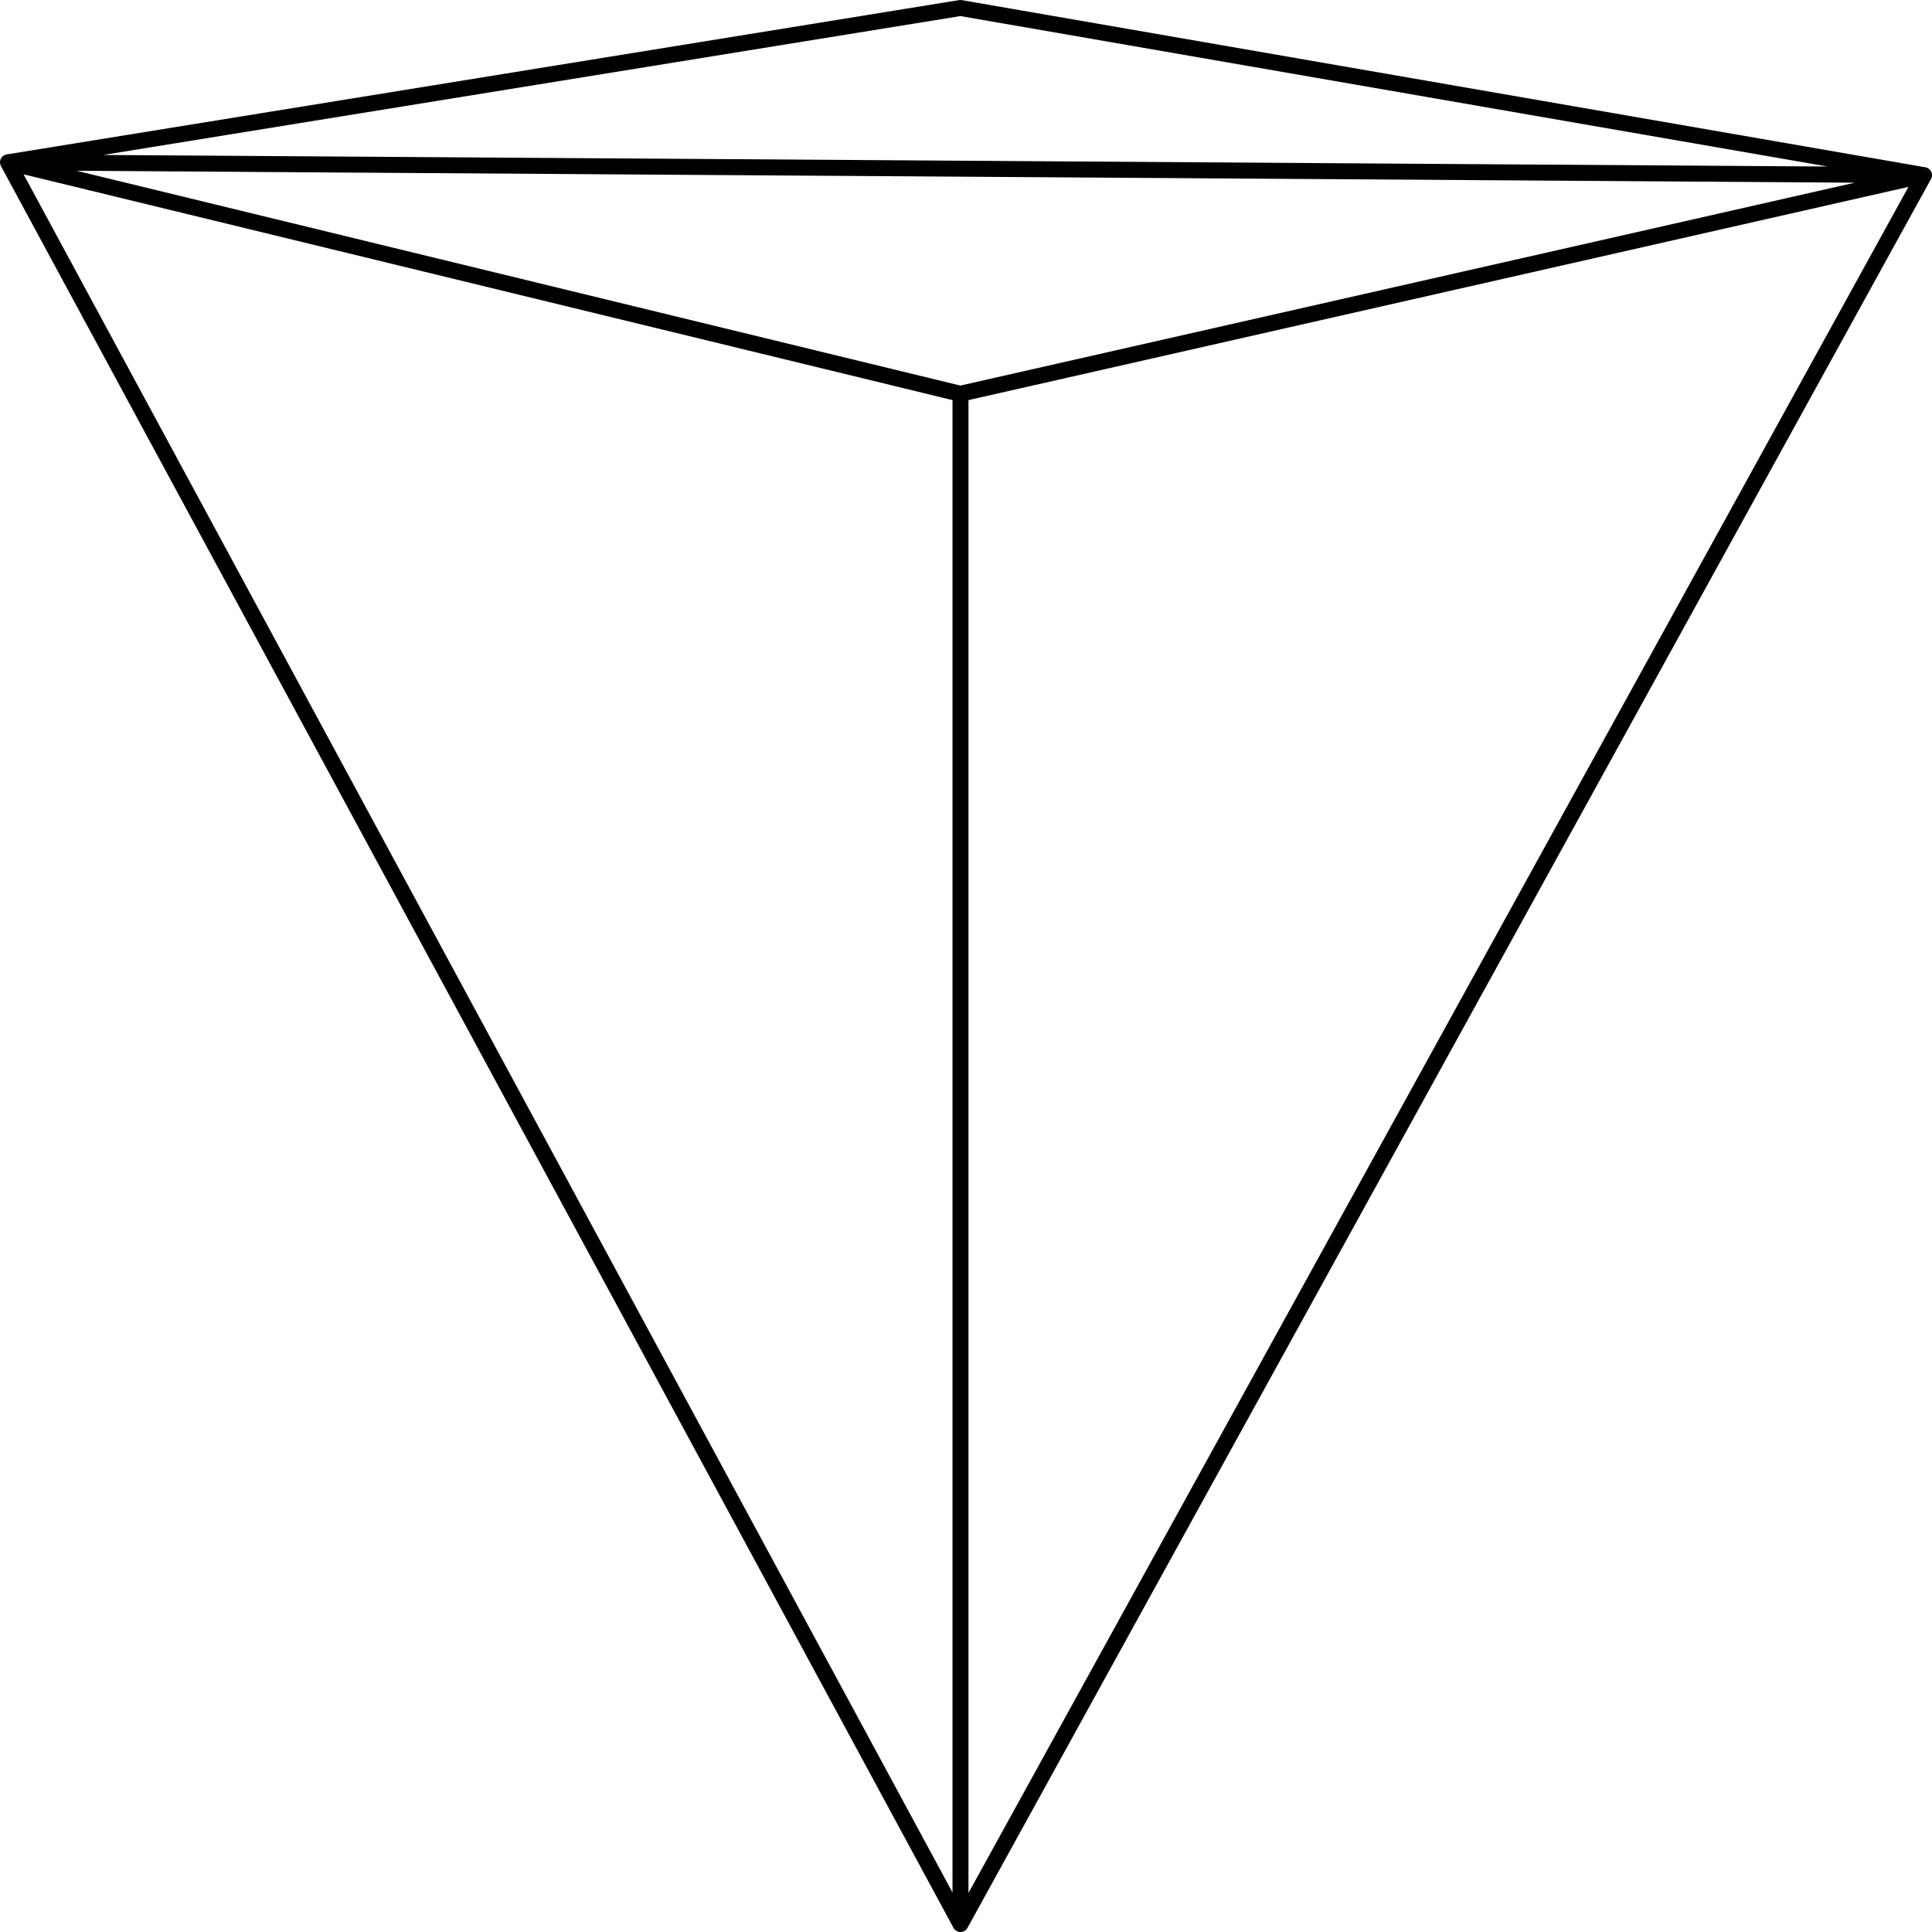 <svg id="down-icon" xmlns="http://www.w3.org/2000/svg" viewBox="0 0 242 242">
  <title>down-icon</title>
  <path d="M124.31,245,245,25.94M5,24.33,124.31,245m0-240L245,25.94M5,24.33,124.31,5m0,240V53.32M245,25.94,124.31,53.32M5,24.33l119.31,29M245,25.94,5,24.33" transform="translate(-4 -4)" fill="none" stroke="#000" stroke-linecap="round" stroke-miterlimit="10" stroke-width="2"/>
</svg>
